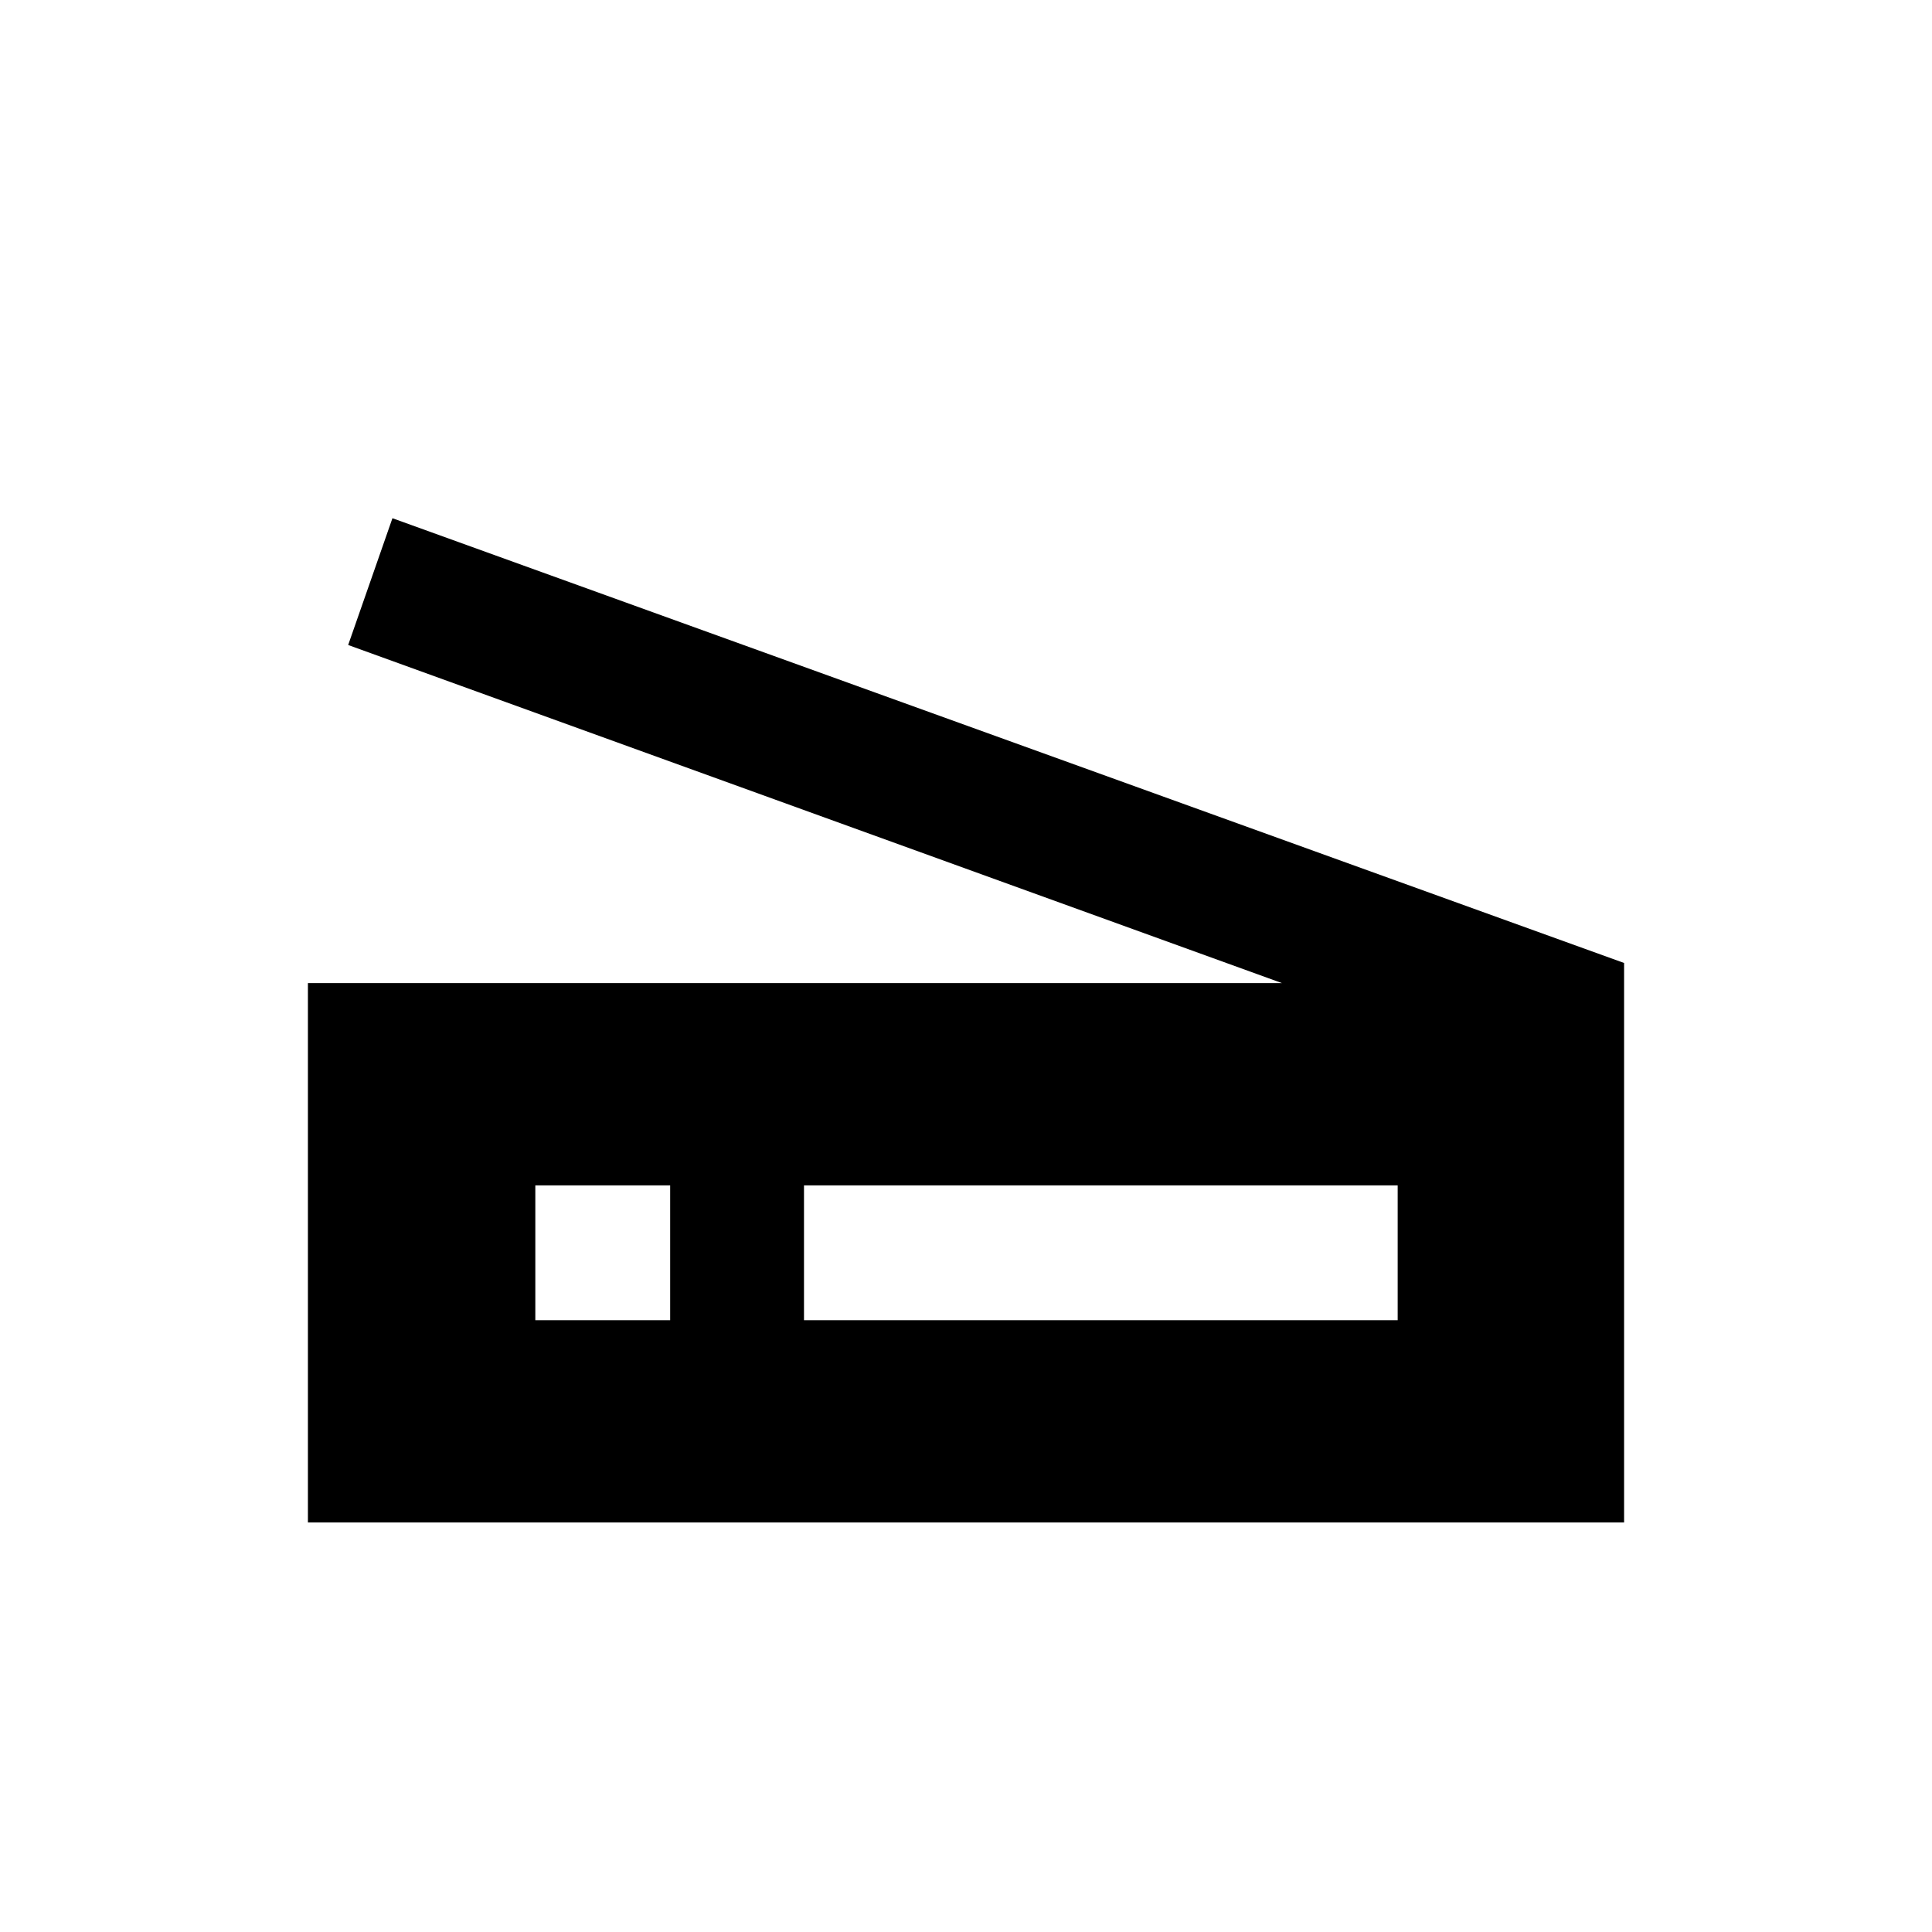 <svg xmlns="http://www.w3.org/2000/svg" height="20" viewBox="0 -960 960 960" width="20"><path d="m637-471.5-464-168 22-63 612 221v278H153v-268h484ZM399.5-304h295v-67h-295v67ZM266-304h67v-67h-67v67Z"/></svg>